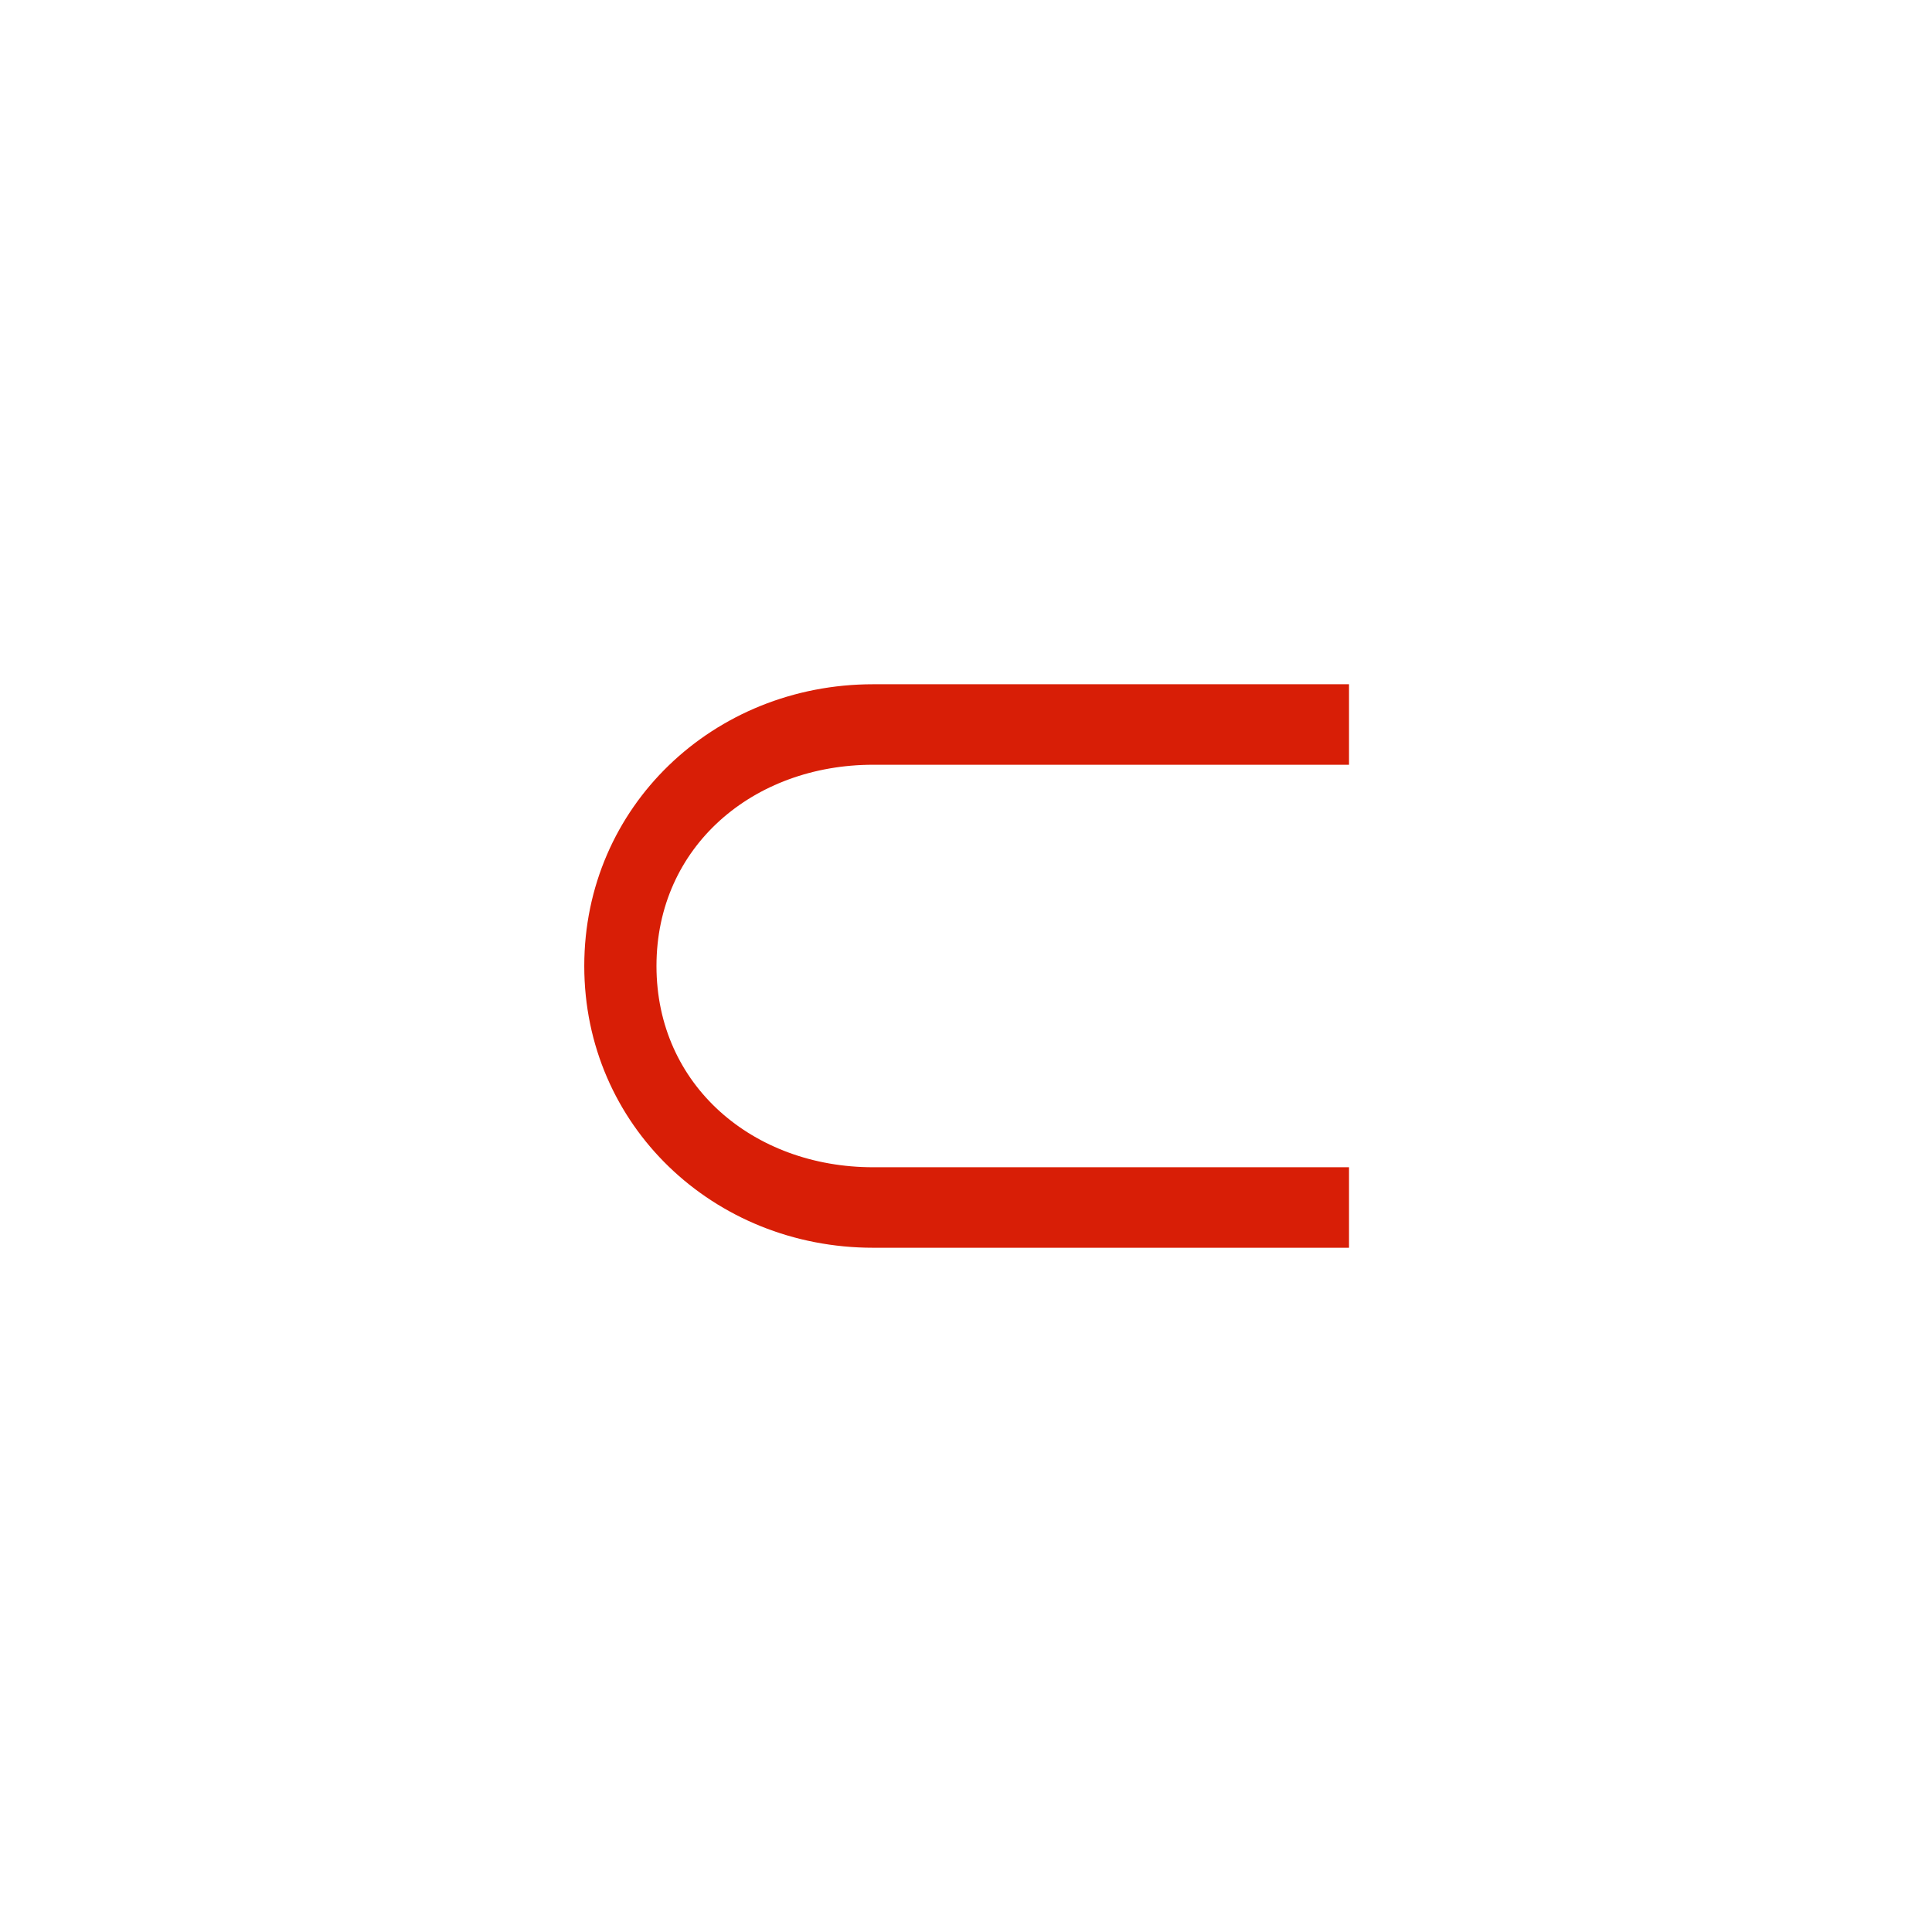 <?xml version="1.0" standalone="no"?><!DOCTYPE svg PUBLIC "-//W3C//DTD SVG 1.1//EN" "http://www.w3.org/Graphics/SVG/1.1/DTD/svg11.dtd"><svg t="1566799547115" class="icon" viewBox="0 0 1024 1024" version="1.1" xmlns="http://www.w3.org/2000/svg" p-id="26836" xmlns:xlink="http://www.w3.org/1999/xlink" width="16" height="16"><defs><style type="text/css"></style></defs><path d="M715.008 405.333H462.763c-63.424 0-114.816 43.243-114.816 106.667s51.413 106.667 114.816 106.667h252.245v42.667H462.763c-84.544 0-153.088-64.789-153.088-149.333s68.544-149.333 153.088-149.333h252.245v42.667z" p-id="26837" fill="#d81e06"></path></svg>